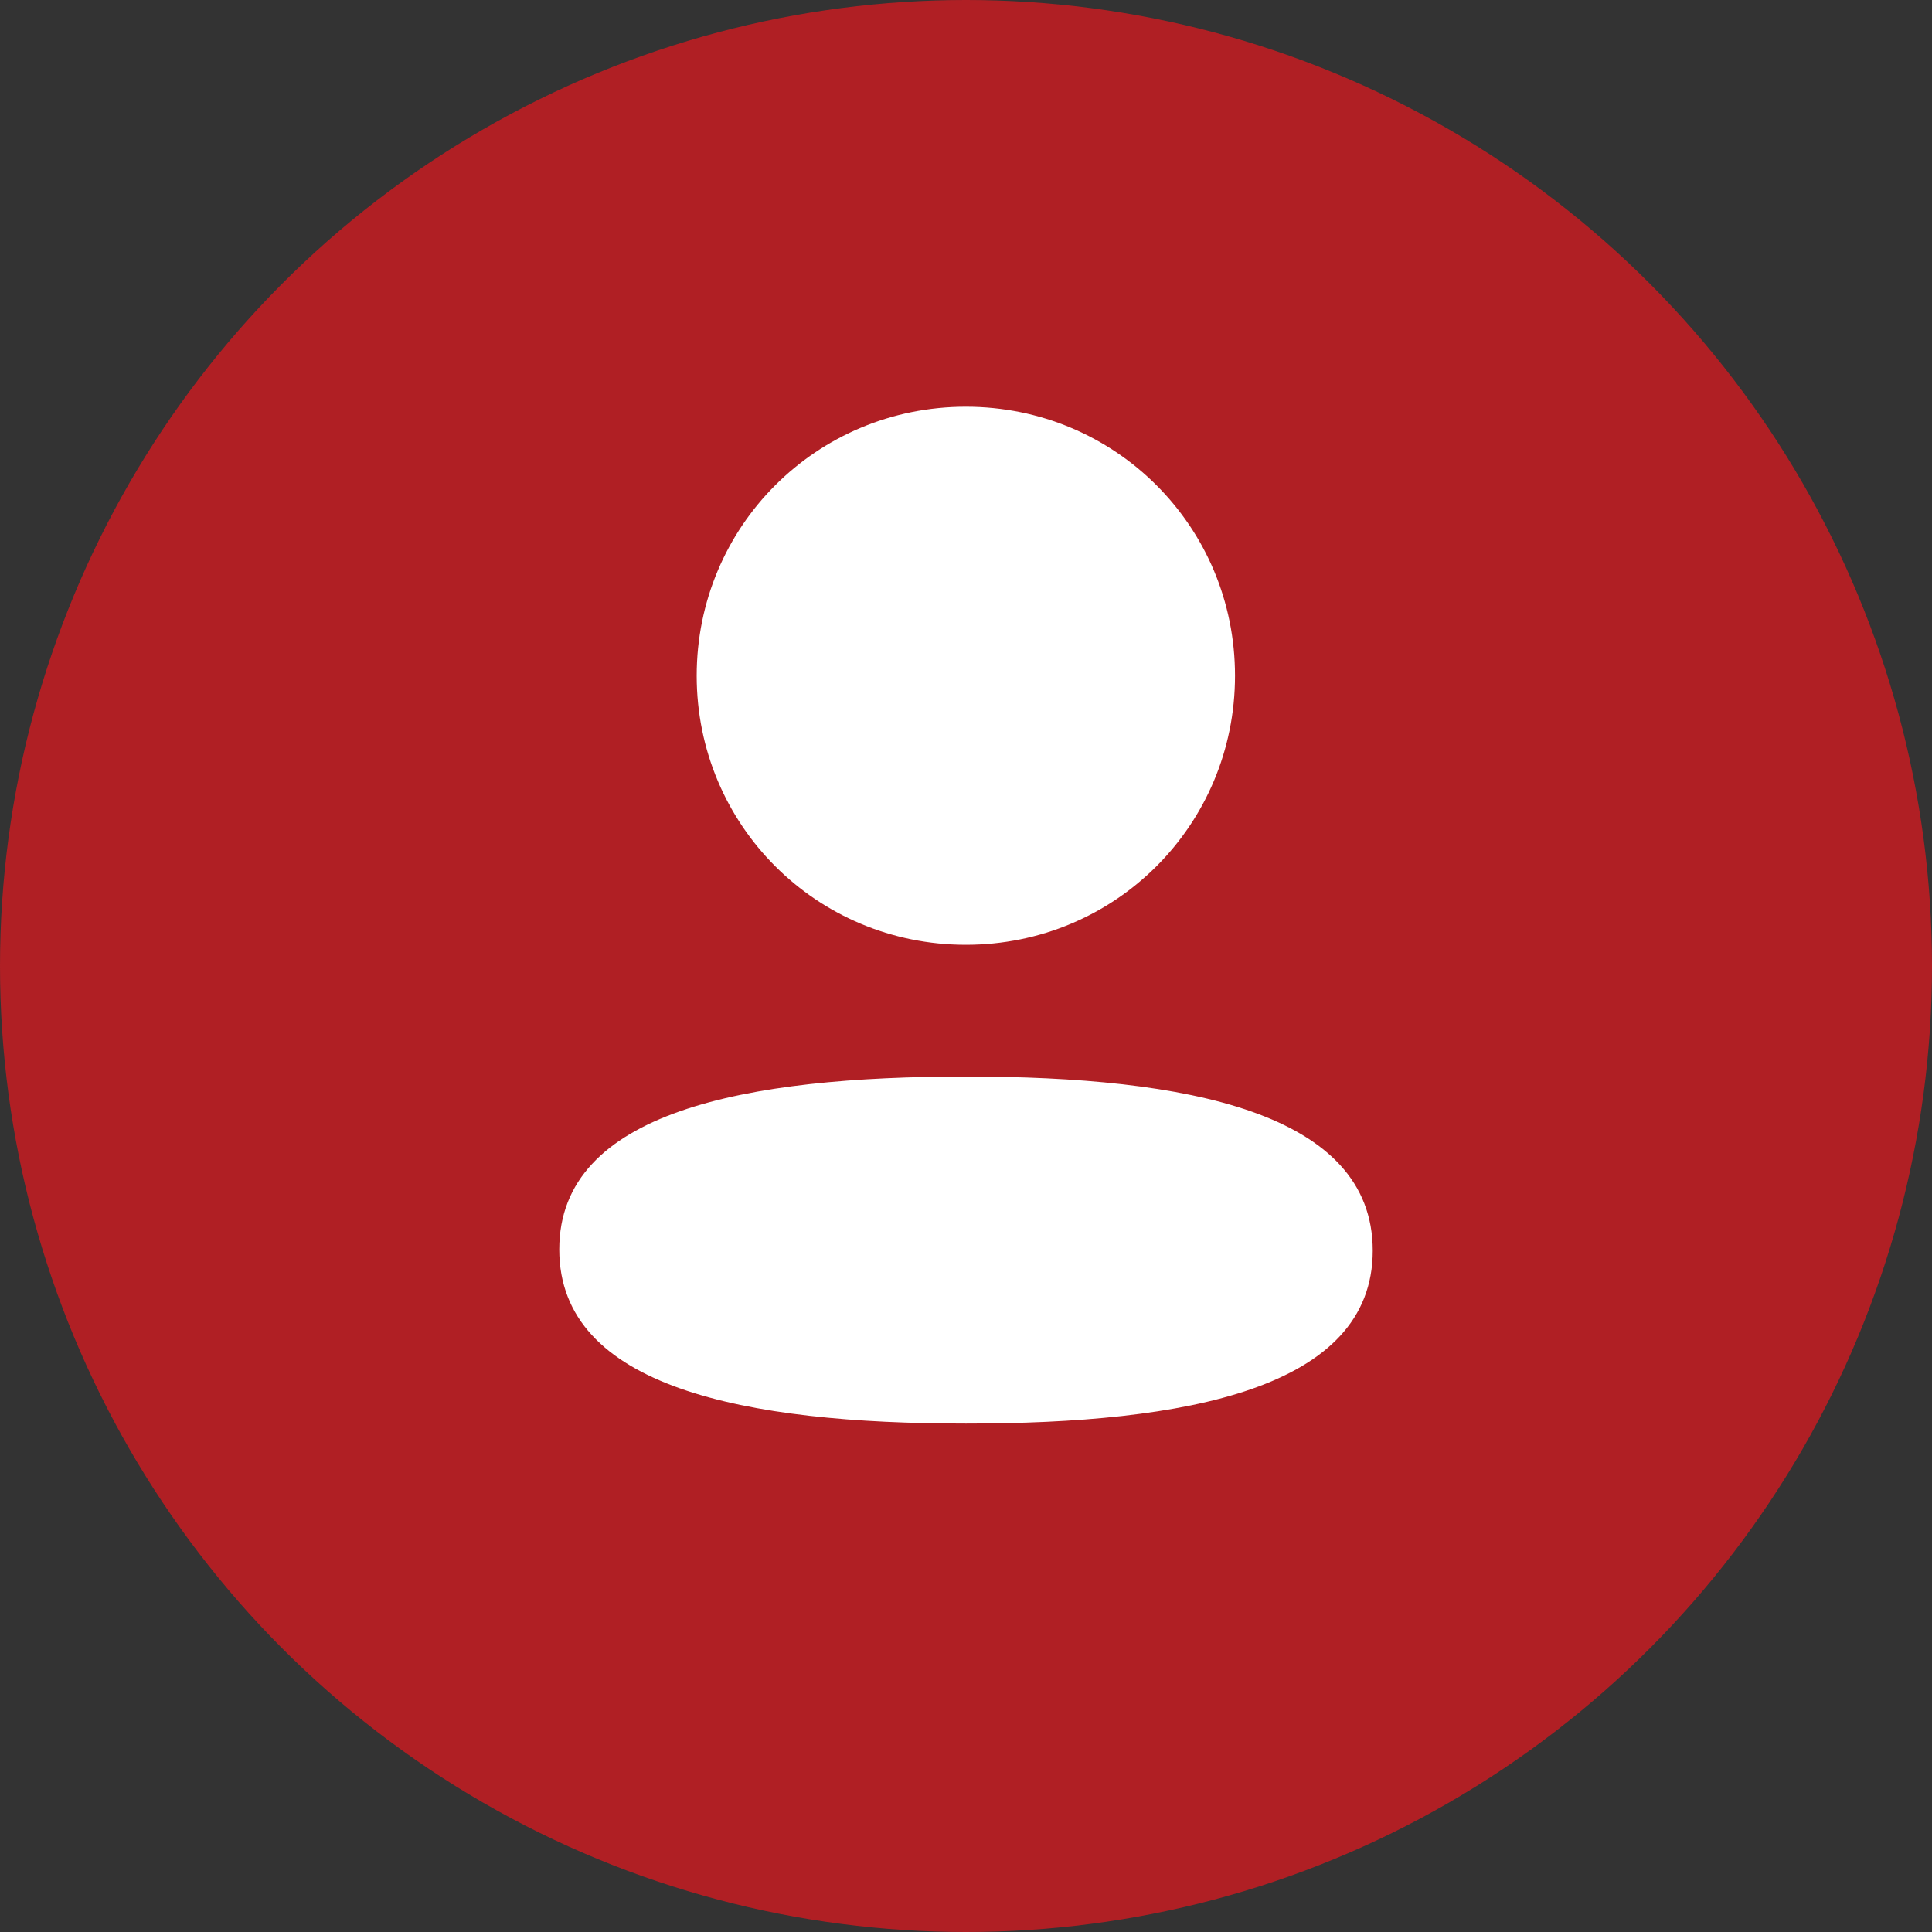 <svg width="38" height="38" viewBox="0 0 38 38" fill="none" xmlns="http://www.w3.org/2000/svg">
<rect x="0" y="0" width="38" height="38" fill="#333333" stroke="none"/>
<circle cx="19" cy="19" r="19" fill="#B01F24"/>
<path fill-rule="evenodd" clip-rule="evenodd" d="M24.291 13.291C24.291 16.228 21.936 18.583 18.997 18.583C16.059 18.583 13.703 16.228 13.703 13.291C13.703 10.354 16.059 8 18.997 8C21.936 8 24.291 10.354 24.291 13.291ZM19 28C14.662 28 11 27.295 11 24.575C11 21.854 14.685 21.174 19 21.174C23.339 21.174 27 21.879 27 24.599C27 27.32 23.315 28 19 28Z" fill="white"/>
</svg>
